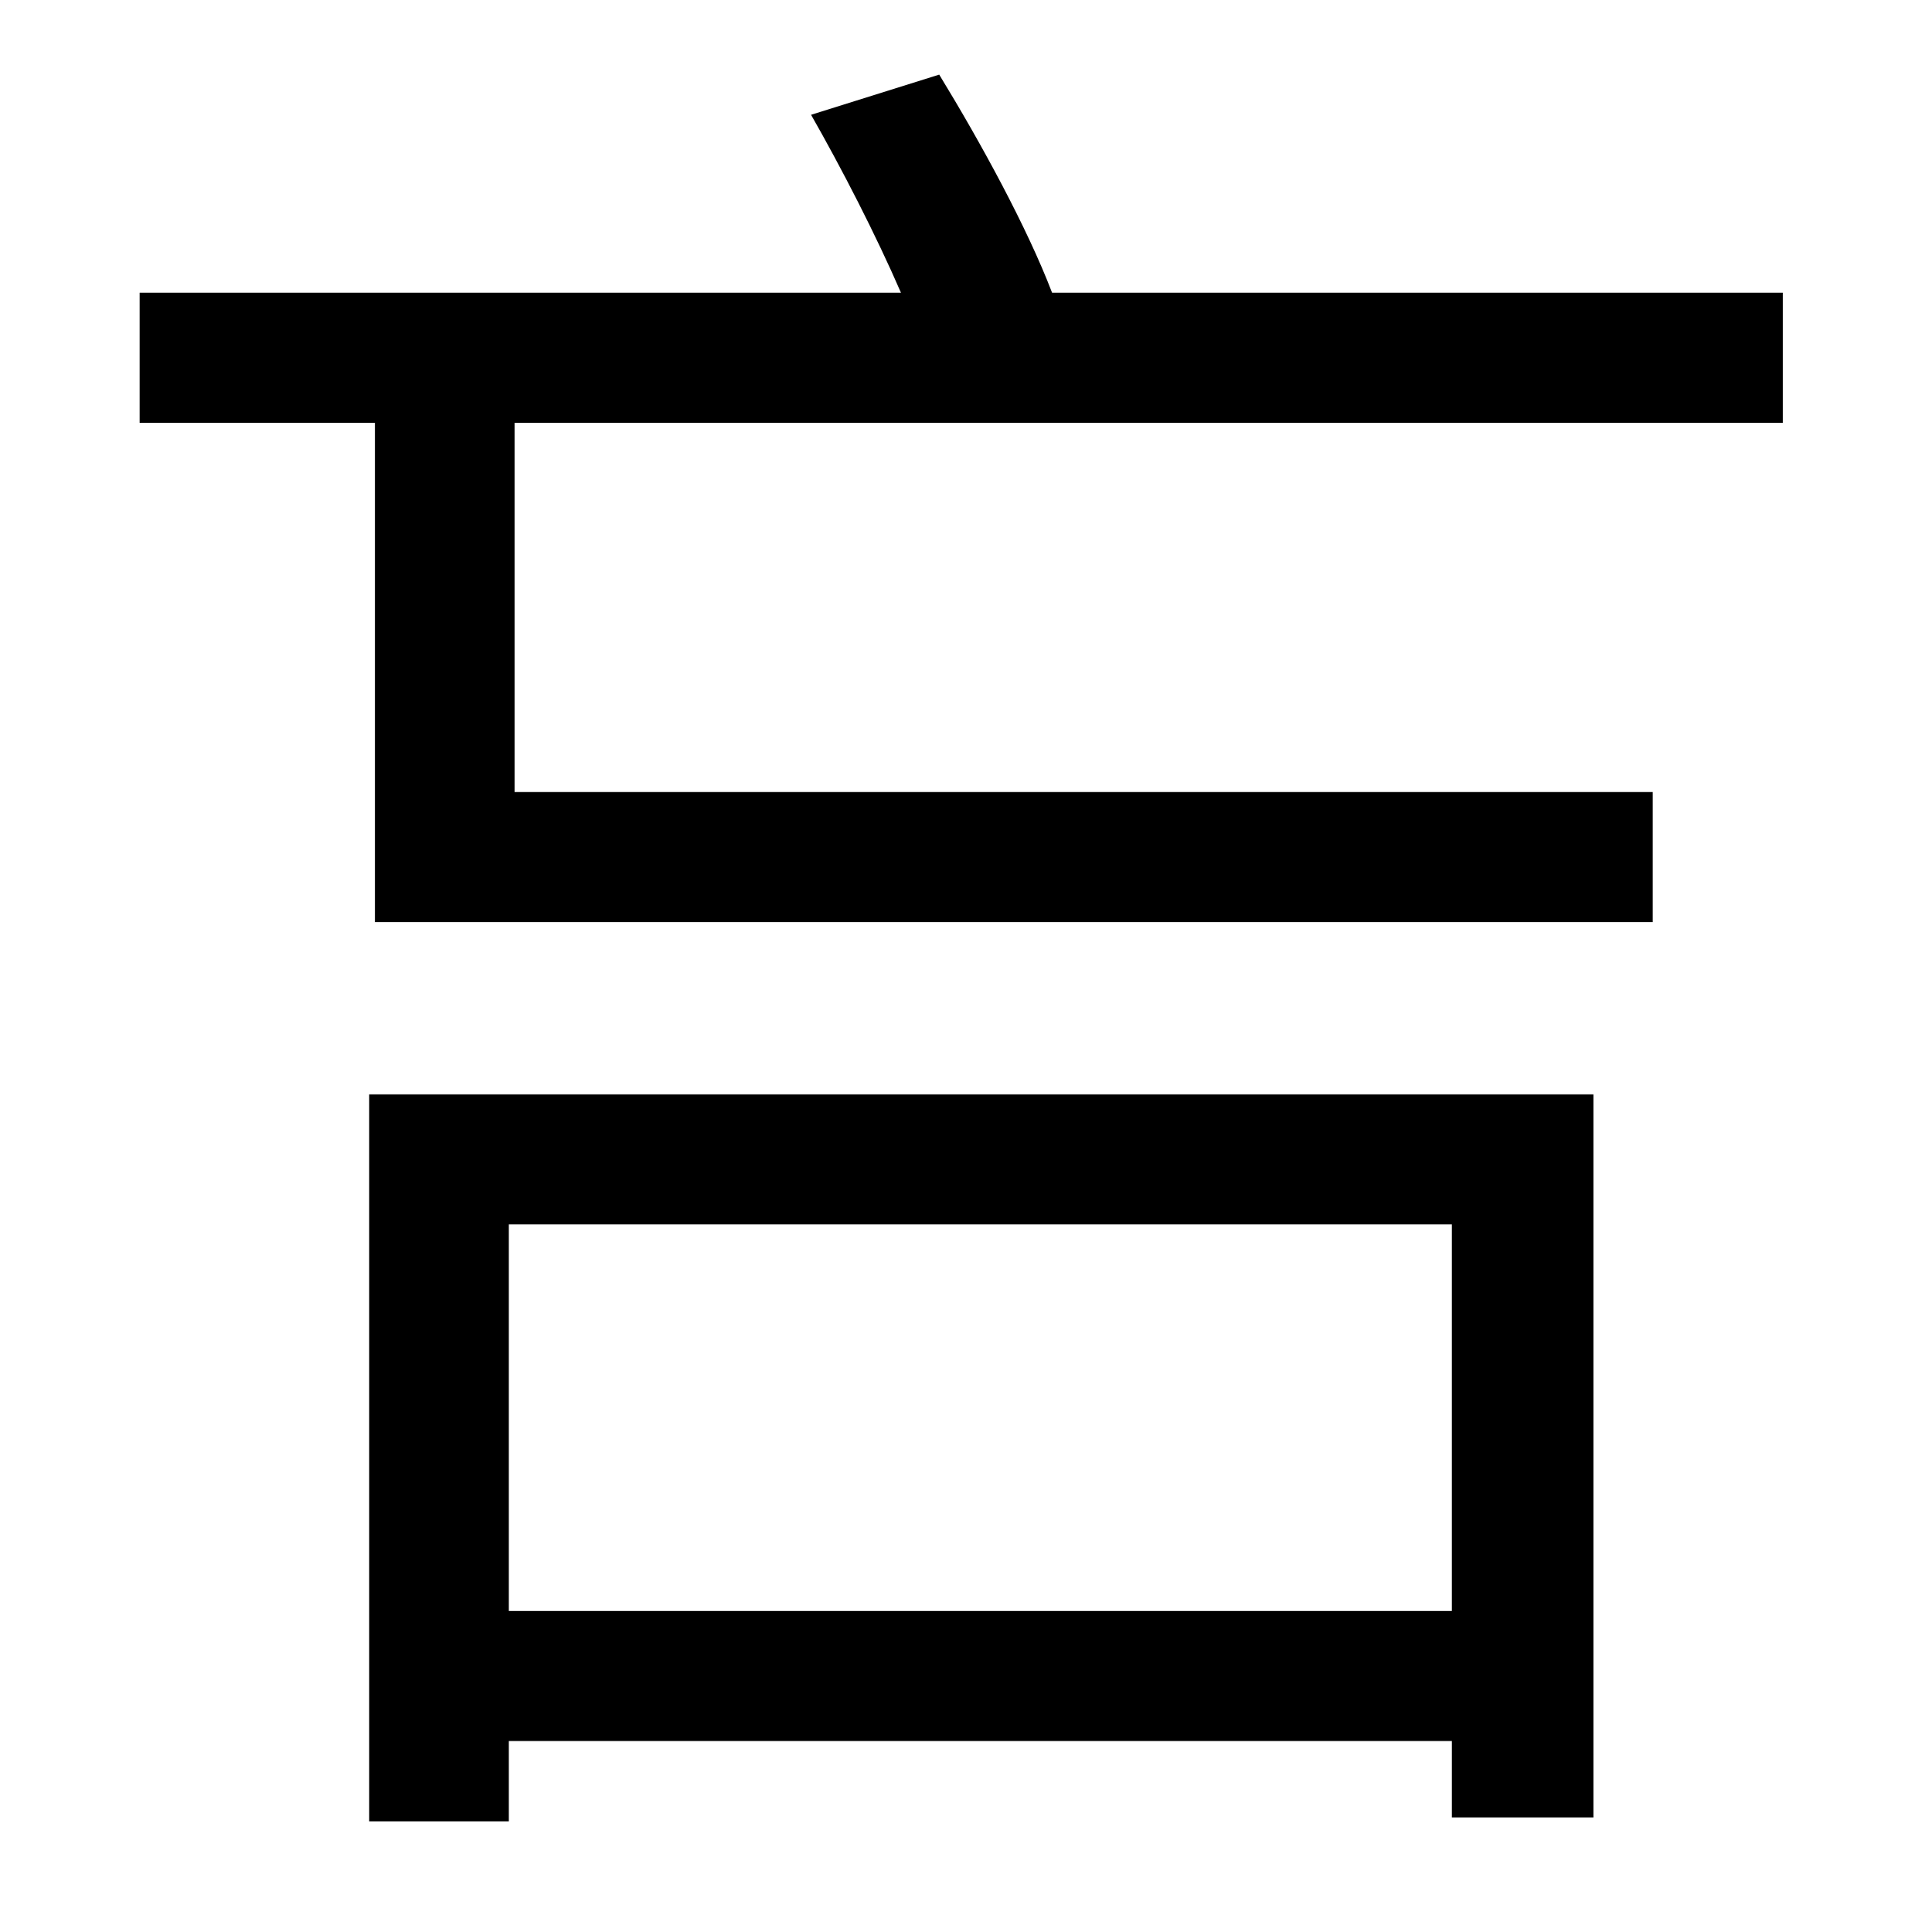 <?xml version="1.0" standalone="no"?>
<!DOCTYPE svg PUBLIC "-//W3C//DTD SVG 1.1//EN" "http://www.w3.org/Graphics/SVG/1.1/DTD/svg11.dtd" >
<svg xmlns="http://www.w3.org/2000/svg" xmlns:xlink="http://www.w3.org/1999/xlink" version="1.1" viewBox="-10 0 1010 1000">
   <path fill="currentColor"
d="M749 640h-493v202h493v-202zM183 952v-380h640v378h-74v-40h-493v42h-73zM922 221h-663v193h595v68h-668v-261h-123v-68h398c-13 -30 -31 -65 -47 -93l67 -21c22 36 46 80 59 114h382v68z" />
</svg>
